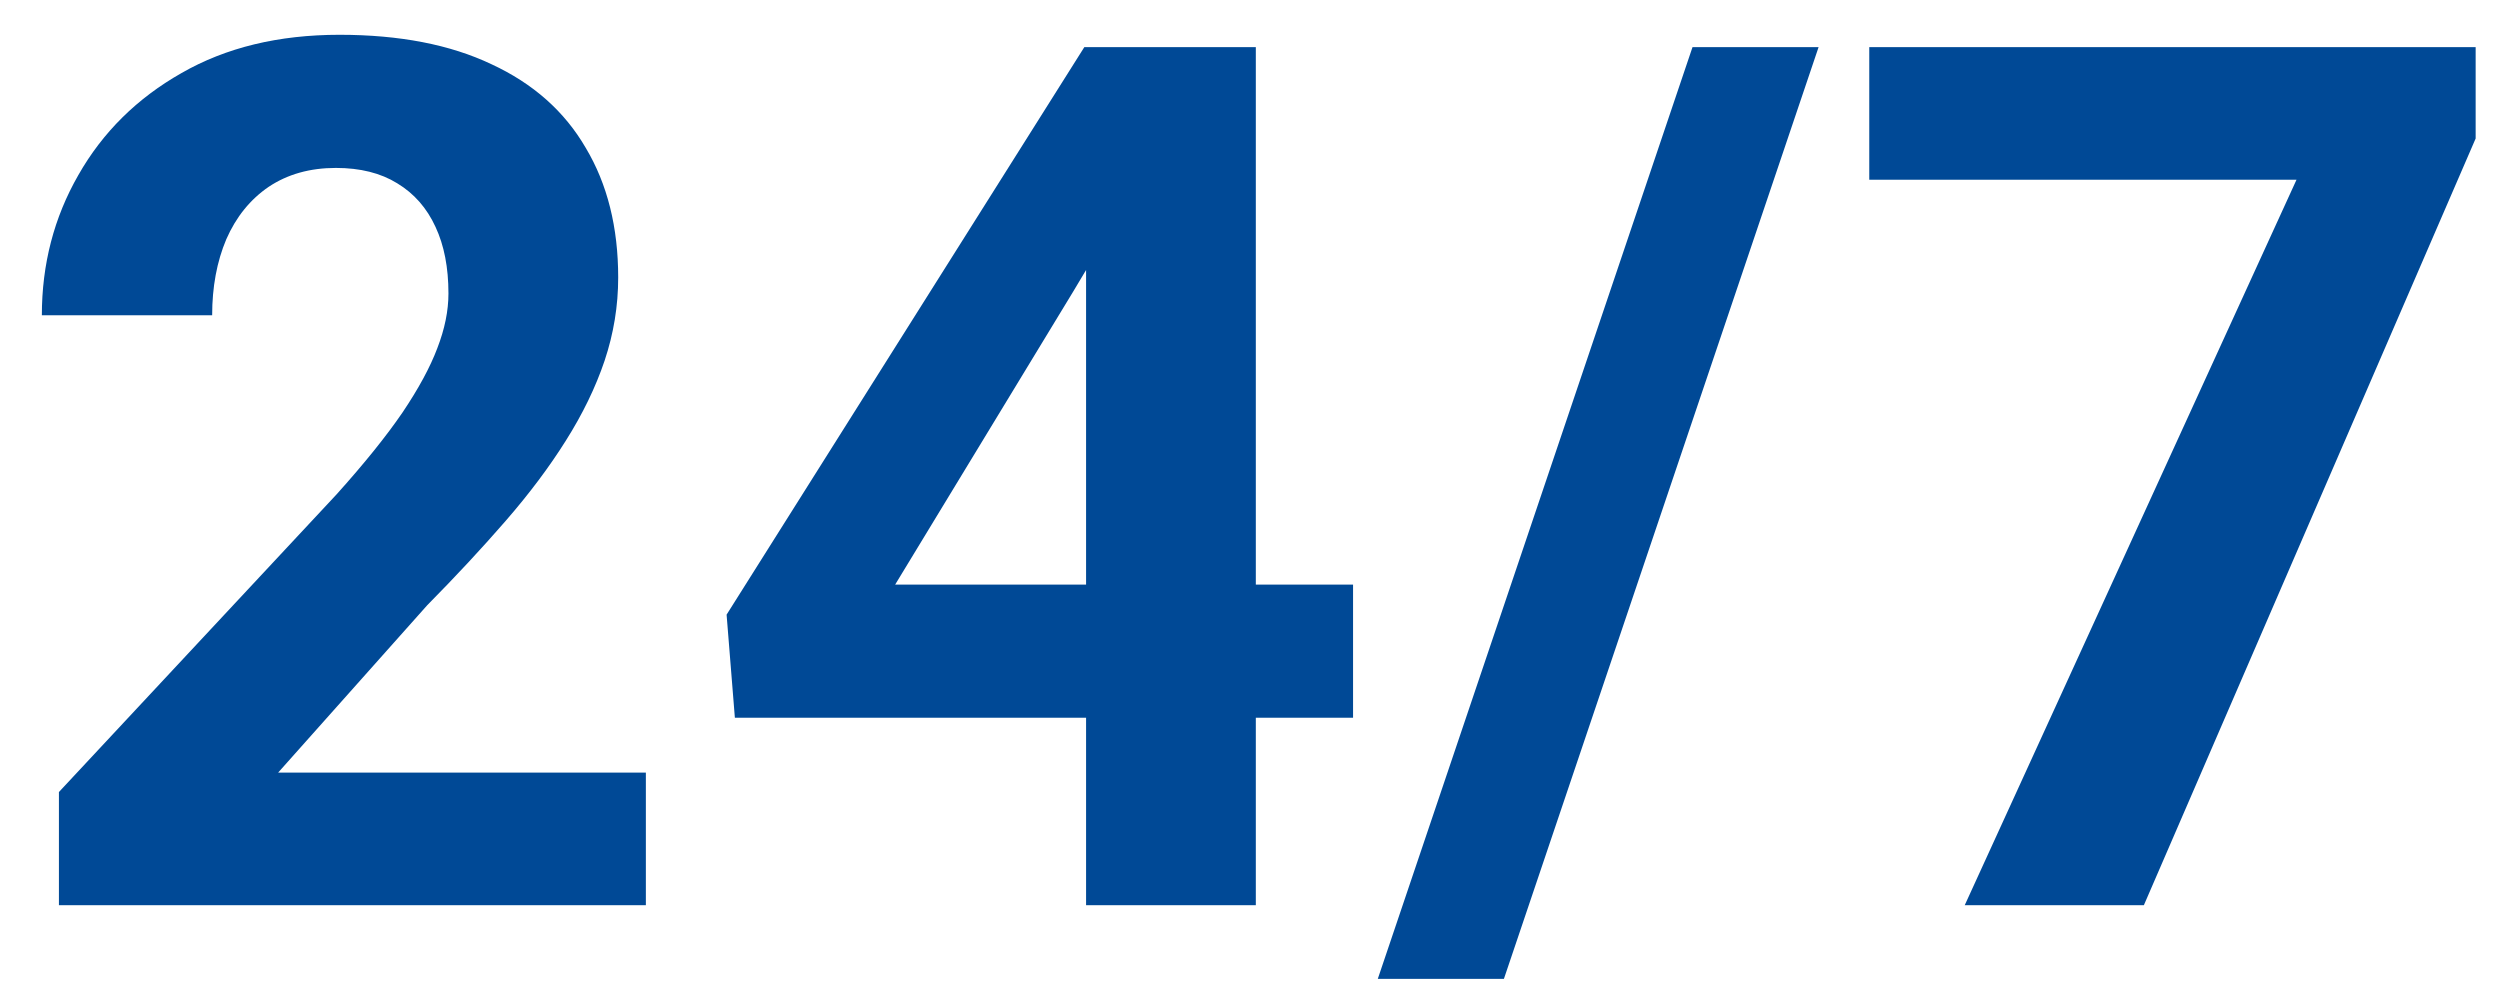 <svg width="58" height="23" viewBox="0 0 58 23" fill="none" xmlns="http://www.w3.org/2000/svg">
<path d="M14.984 17.924V21H1.367V18.375L7.807 11.471C8.454 10.751 8.964 10.117 9.338 9.57C9.712 9.014 9.98 8.518 10.145 8.08C10.318 7.633 10.404 7.21 10.404 6.809C10.404 6.207 10.304 5.692 10.104 5.264C9.903 4.826 9.607 4.489 9.215 4.252C8.832 4.015 8.358 3.896 7.793 3.896C7.191 3.896 6.672 4.042 6.234 4.334C5.806 4.626 5.478 5.031 5.25 5.551C5.031 6.07 4.922 6.658 4.922 7.314H0.971C0.971 6.13 1.253 5.045 1.818 4.061C2.383 3.067 3.181 2.279 4.211 1.695C5.241 1.103 6.462 0.807 7.875 0.807C9.27 0.807 10.445 1.035 11.402 1.49C12.368 1.937 13.098 2.584 13.59 3.432C14.091 4.27 14.342 5.273 14.342 6.439C14.342 7.096 14.237 7.738 14.027 8.367C13.818 8.987 13.517 9.607 13.125 10.227C12.742 10.837 12.277 11.457 11.73 12.086C11.184 12.715 10.578 13.367 9.912 14.041L6.453 17.924H14.984Z" fill="#004996"/>
<path d="M31.391 13.562V16.652H17.049L16.857 14.26L25.156 1.094H28.287L24.896 6.768L20.768 13.562H31.391ZM29.135 1.094V21H25.197V1.094H29.135Z" fill="#004996"/>
<path d="M42.191 1.094L34.891 22.709H31.965L39.266 1.094H42.191Z" fill="#004996"/>
<path d="M57.435 1.094V3.213L49.738 21H45.582L53.279 4.17H43.367V1.094H57.435Z" fill="#004996"/>
</svg>
